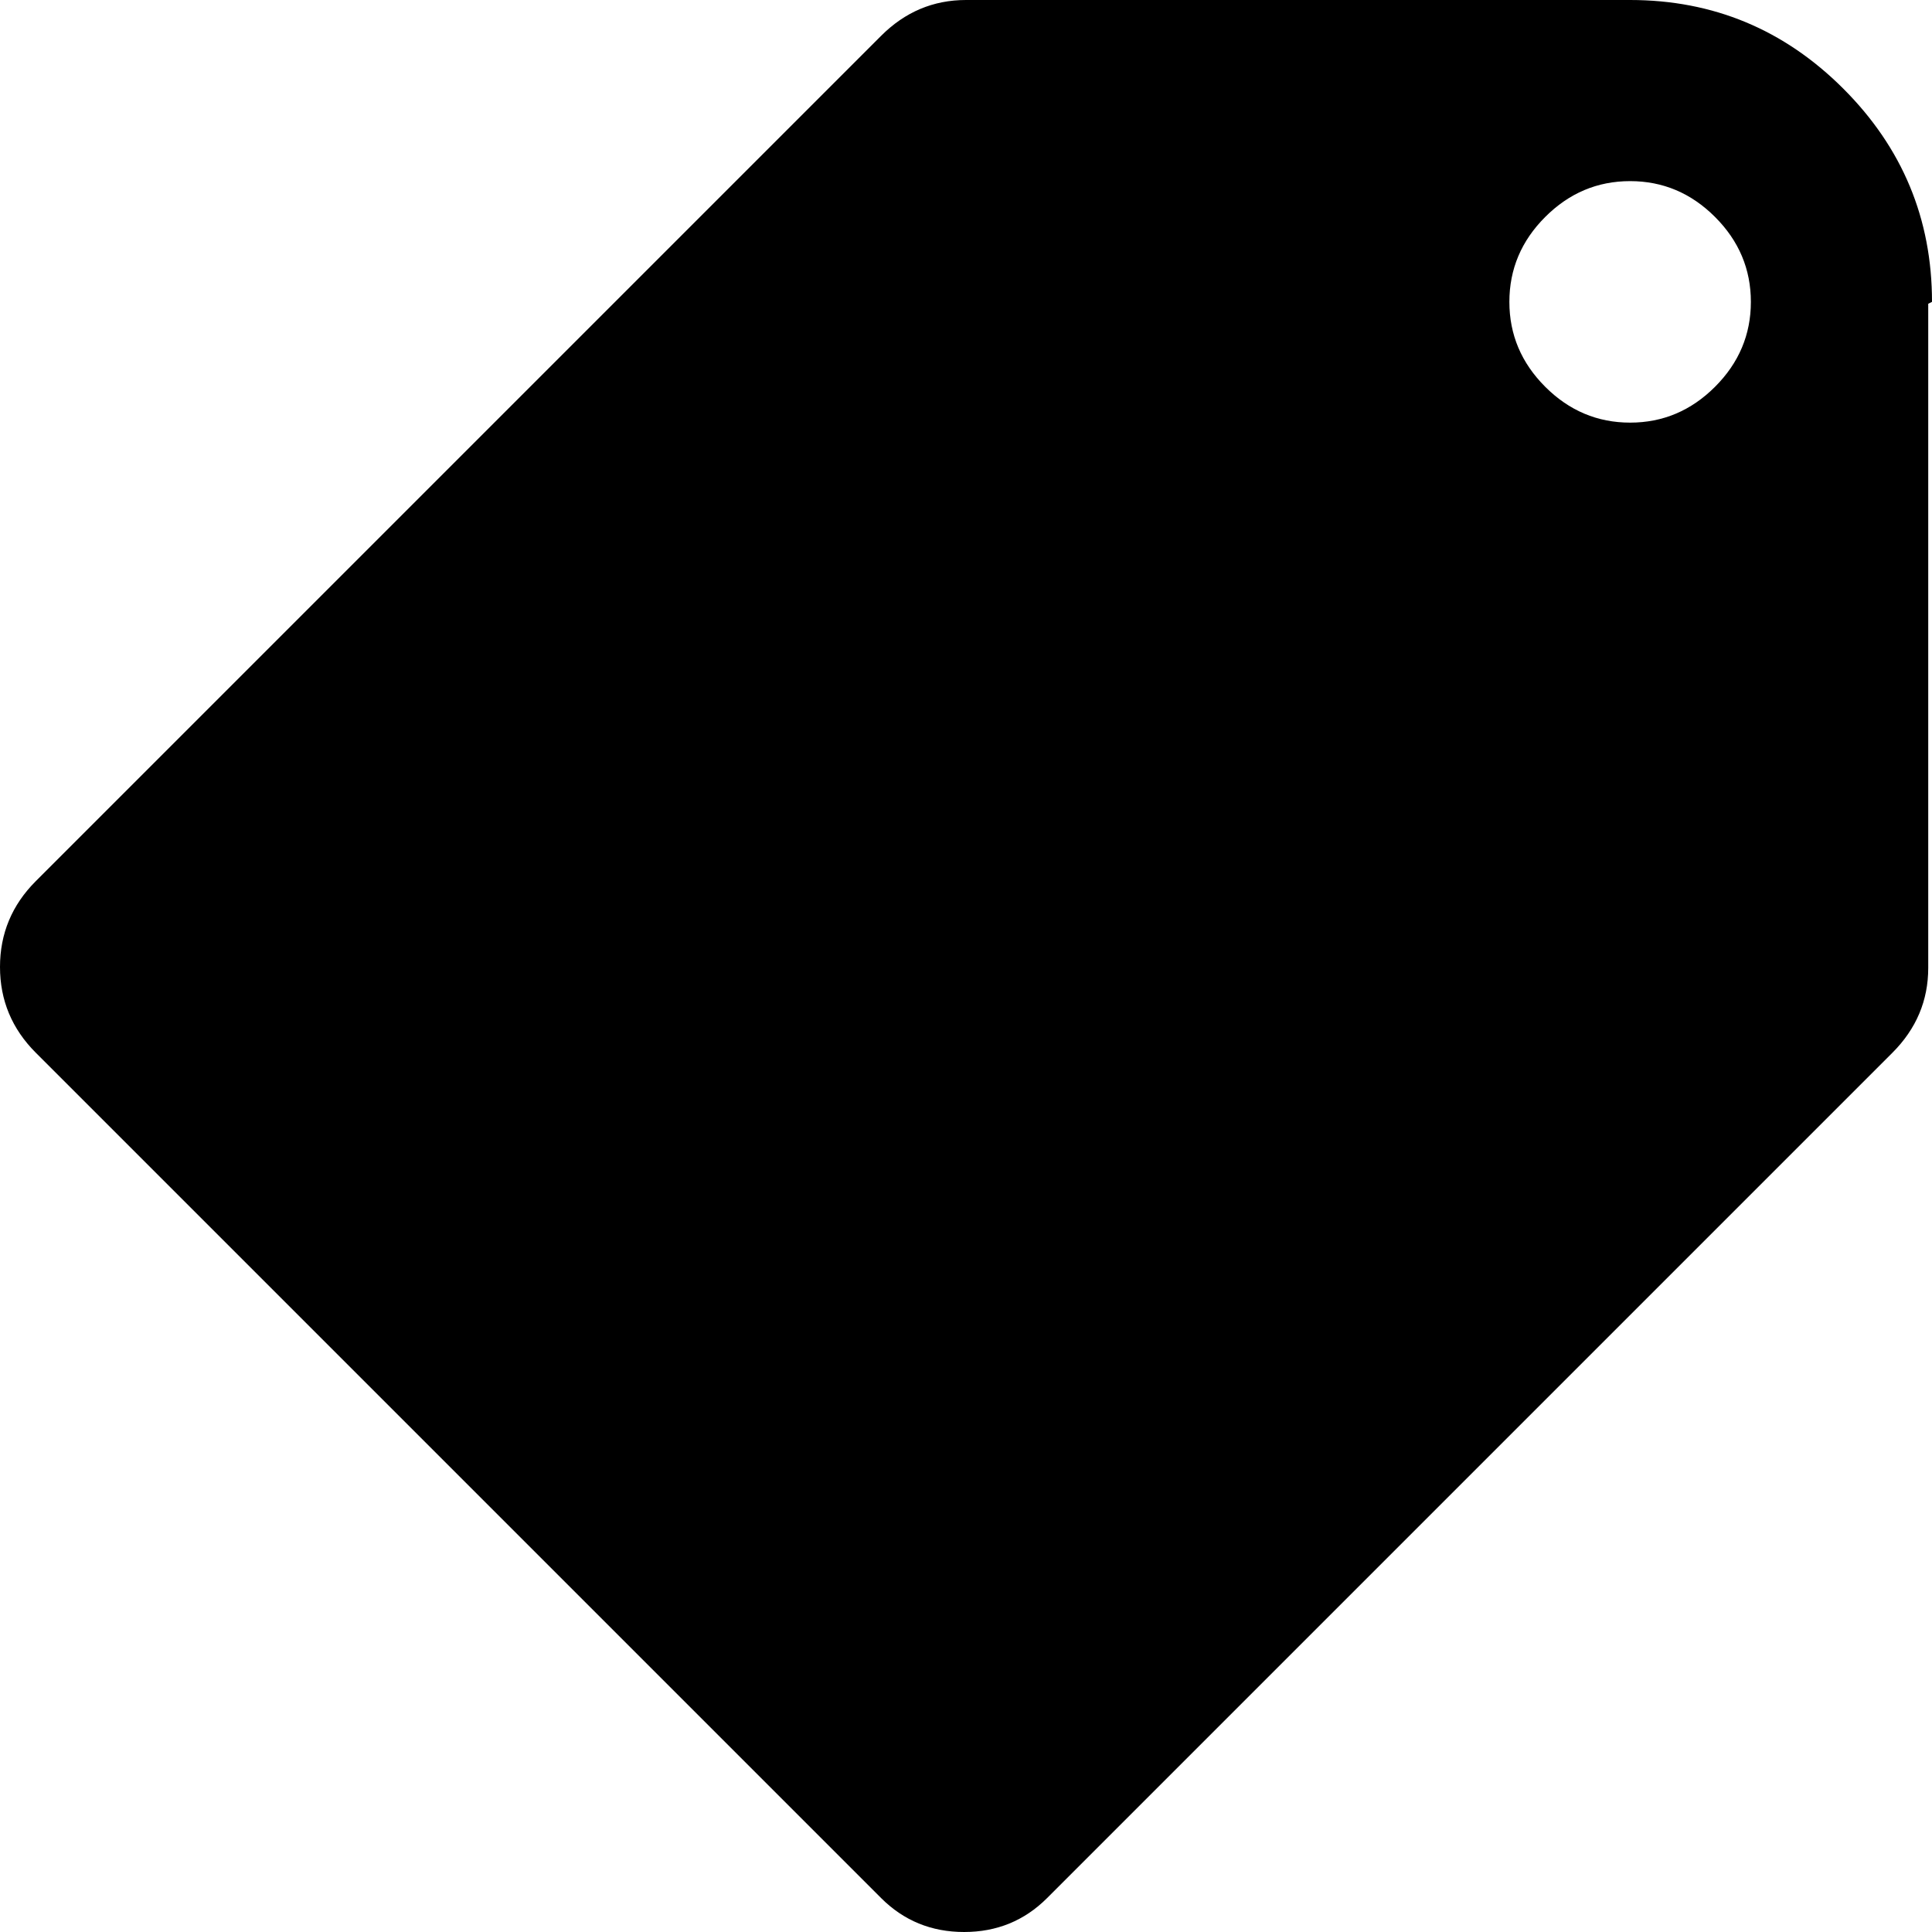 <?xml version="1.0" encoding="UTF-8"?>
<svg width="100px" height="100px" viewBox="0 0 100 100" version="1.1"
    xmlns="http://www.w3.org/2000/svg"
    xmlns:xlink="http://www.w3.org/1999/xlink">
    <title>tag</title>
    <g id="tag" stroke="none" stroke-width="1" fill="none" fill-rule="evenodd">
        <path d="M99.805,84.277 L100,84.375 C100,88.672 98.47,92.35 95.41,95.41 C92.35,98.47 88.672,100 84.375,100 L50,100 C48.307,100 46.842,99.382 45.605,98.145 L1.855,54.395 C0.618,53.158 0,51.676 0,49.951 C0,48.226 0.618,46.745 1.855,45.508 L45.605,1.758 C46.777,0.586 48.21,0 49.902,0 C51.595,0 53.027,0.586 54.199,1.758 L97.949,45.508 C99.186,46.745 99.805,48.21 99.805,49.902 L99.805,84.277 Z M78.125,84.375 C78.125,86.068 78.743,87.533 79.98,88.77 C81.217,90.007 82.682,90.625 84.375,90.625 C86.068,90.625 87.533,90.007 88.77,88.77 C90.007,87.533 90.625,86.068 90.625,84.375 C90.625,82.682 90.007,81.217 88.77,79.98 C87.533,78.743 86.068,78.125 84.375,78.125 C82.682,78.125 81.217,78.743 79.98,79.98 C78.743,81.217 78.125,82.682 78.125,84.375 Z" id="Shape" fill="currentColor" fill-rule="nonzero" transform="translate(50, 50) scale(-1, 1) rotate(180) translate(-50, -50) "></path>
    </g>
</svg>

